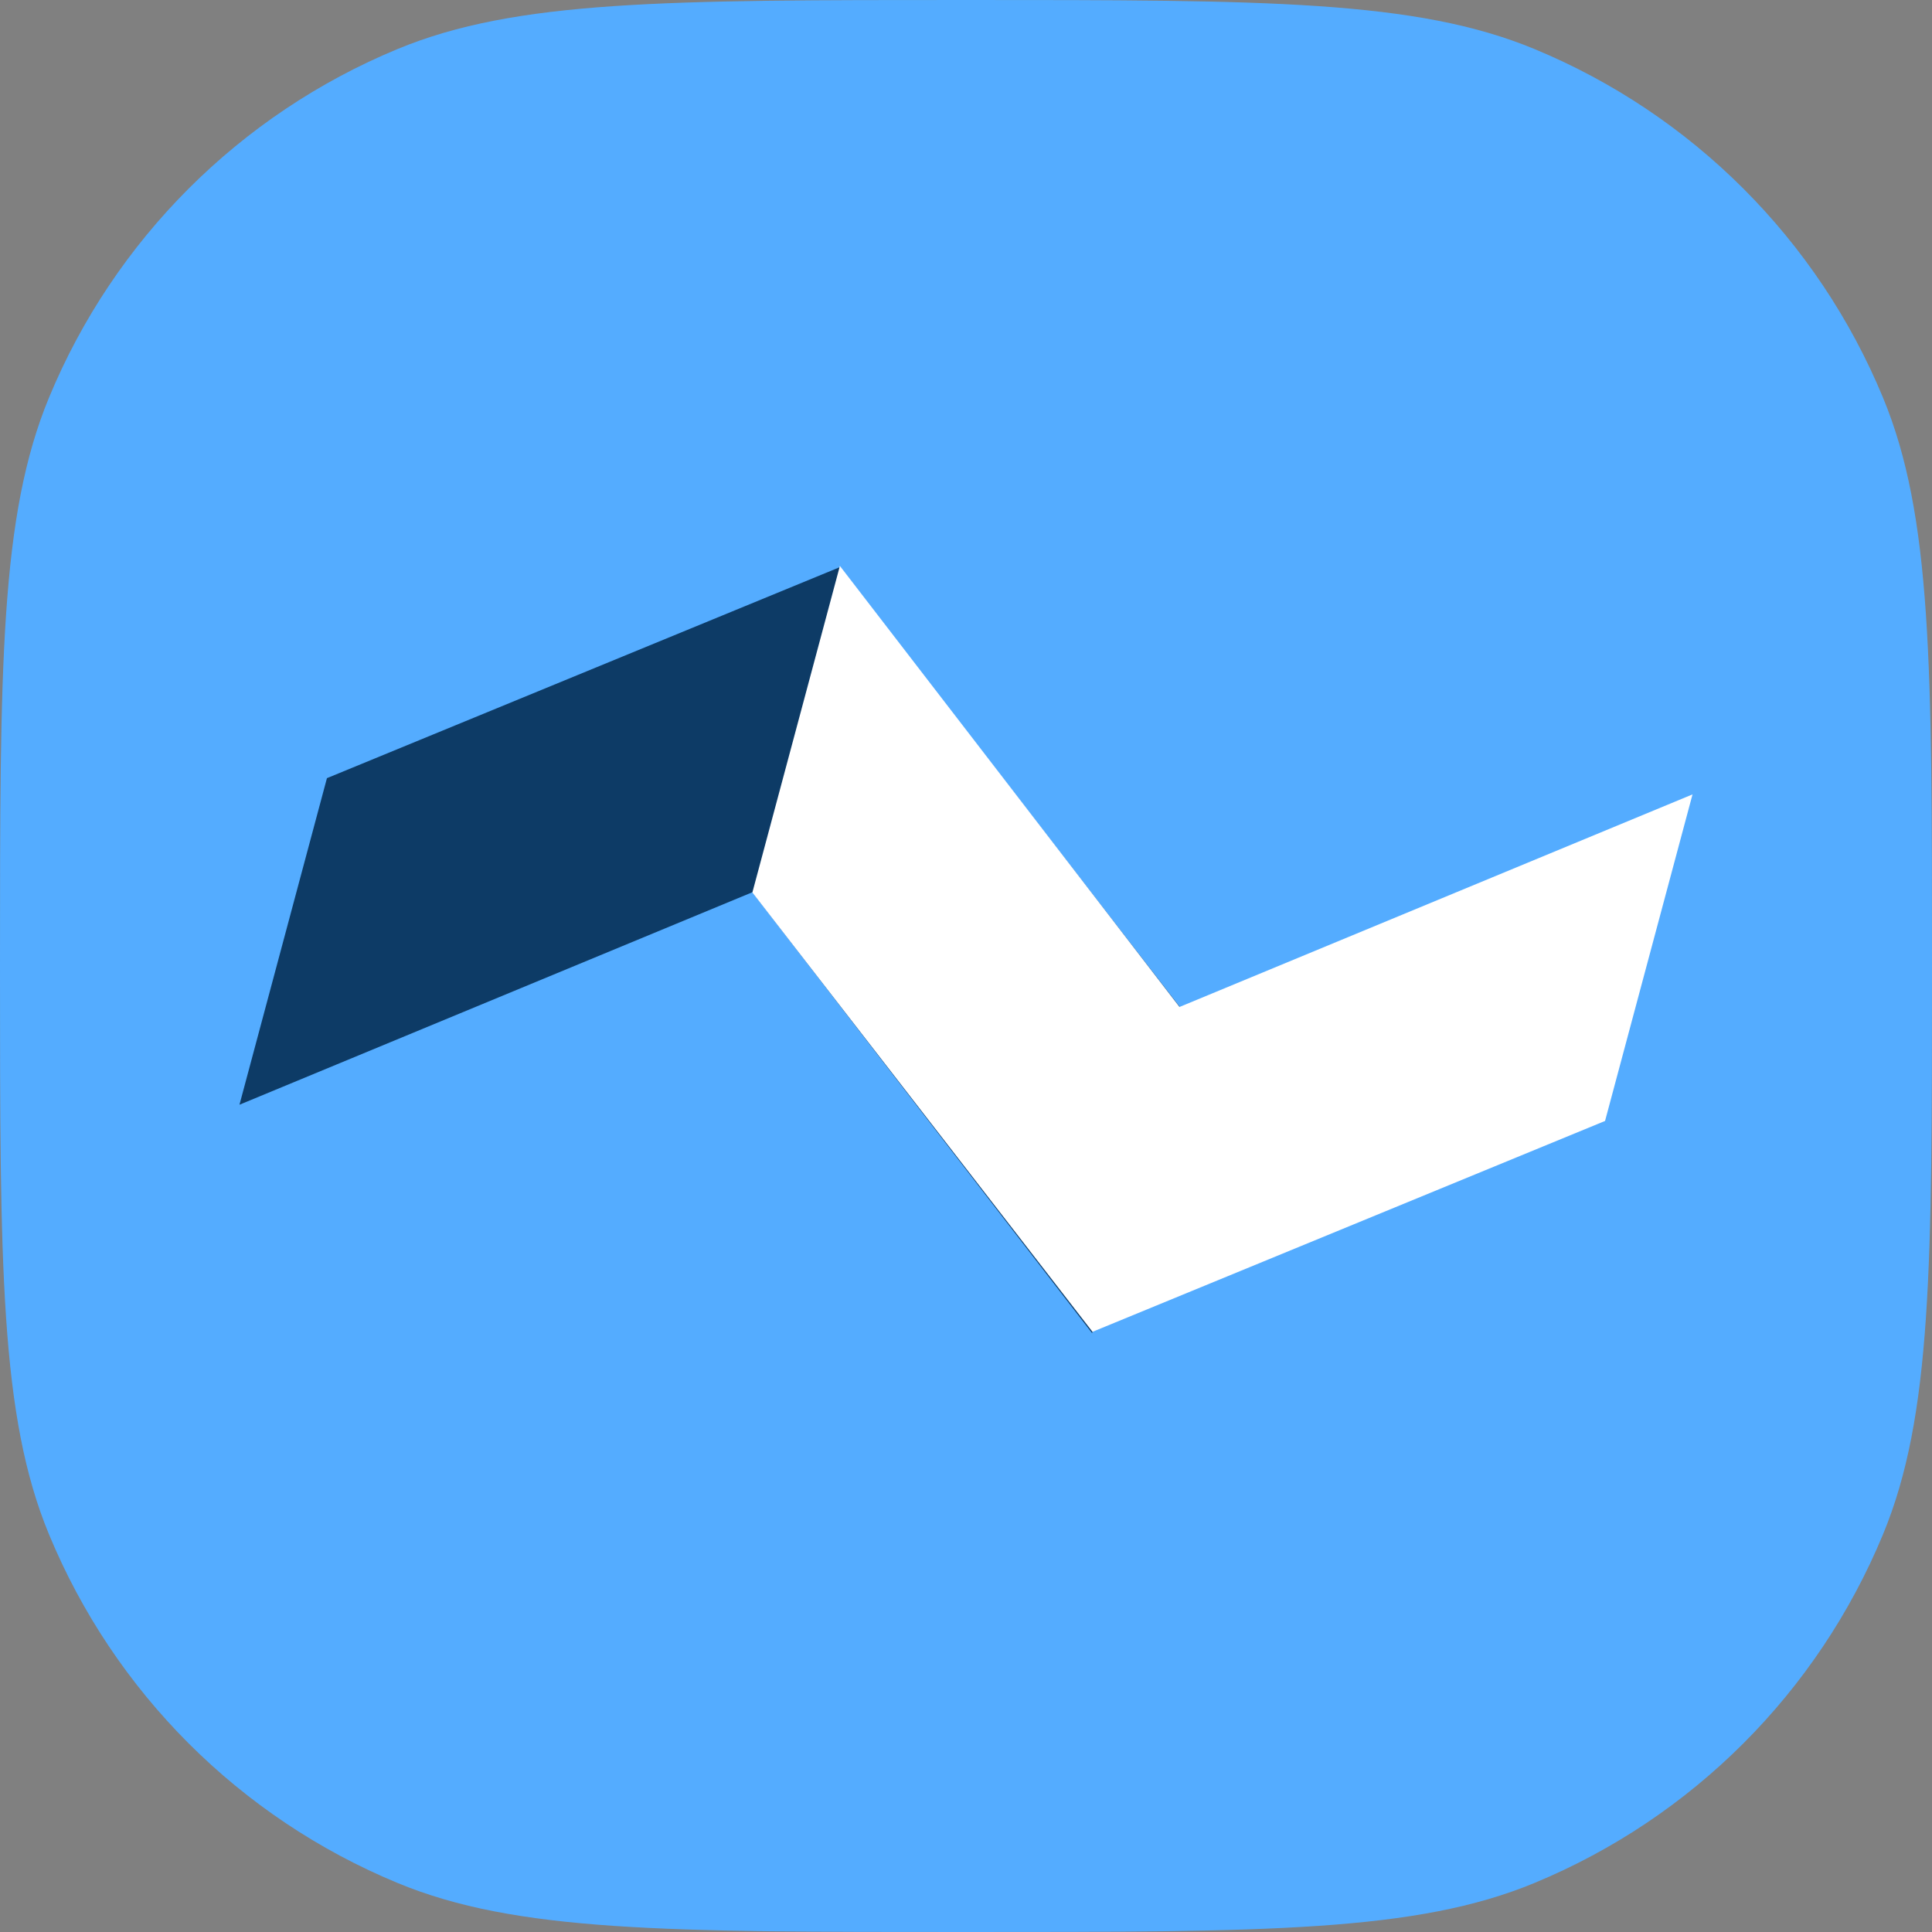 <svg width="40" height="40" viewBox="0 0 40 40" fill="none" xmlns="http://www.w3.org/2000/svg">
<rect x="0" y="0" width="40" height="40" fill="#808080" stroke="none"/>
<path d="M0 20C0 13.787 0 10.681 1.015 8.231C2.368 4.964 4.964 2.368 8.231 1.015C10.681 0 13.787 0 20 0C26.213 0 29.319 0 31.769 1.015C35.036 2.368 37.632 4.964 38.985 8.231C40 10.681 40 13.787 40 20C40 26.213 40 29.319 38.985 31.769C37.632 35.036 35.036 37.632 31.769 38.985C29.319 40 26.213 40 20 40C13.787 40 10.681 40 8.231 38.985C4.964 37.632 2.368 35.036 1.015 31.769C0 29.319 0 26.213 0 20Z" fill="#54ACFF"/>
<path d="M4.958 22.872L15.579 18.472L22.611 27.602L24.422 20.841L17.381 11.745L6.769 16.111L4.958 22.872Z" fill="#0D3B66"/>
<path d="M35.042 16.447L24.421 20.848L17.389 11.717L15.577 18.478L22.619 27.574L33.231 23.208L35.042 16.447Z" fill="white"/>
</svg>
